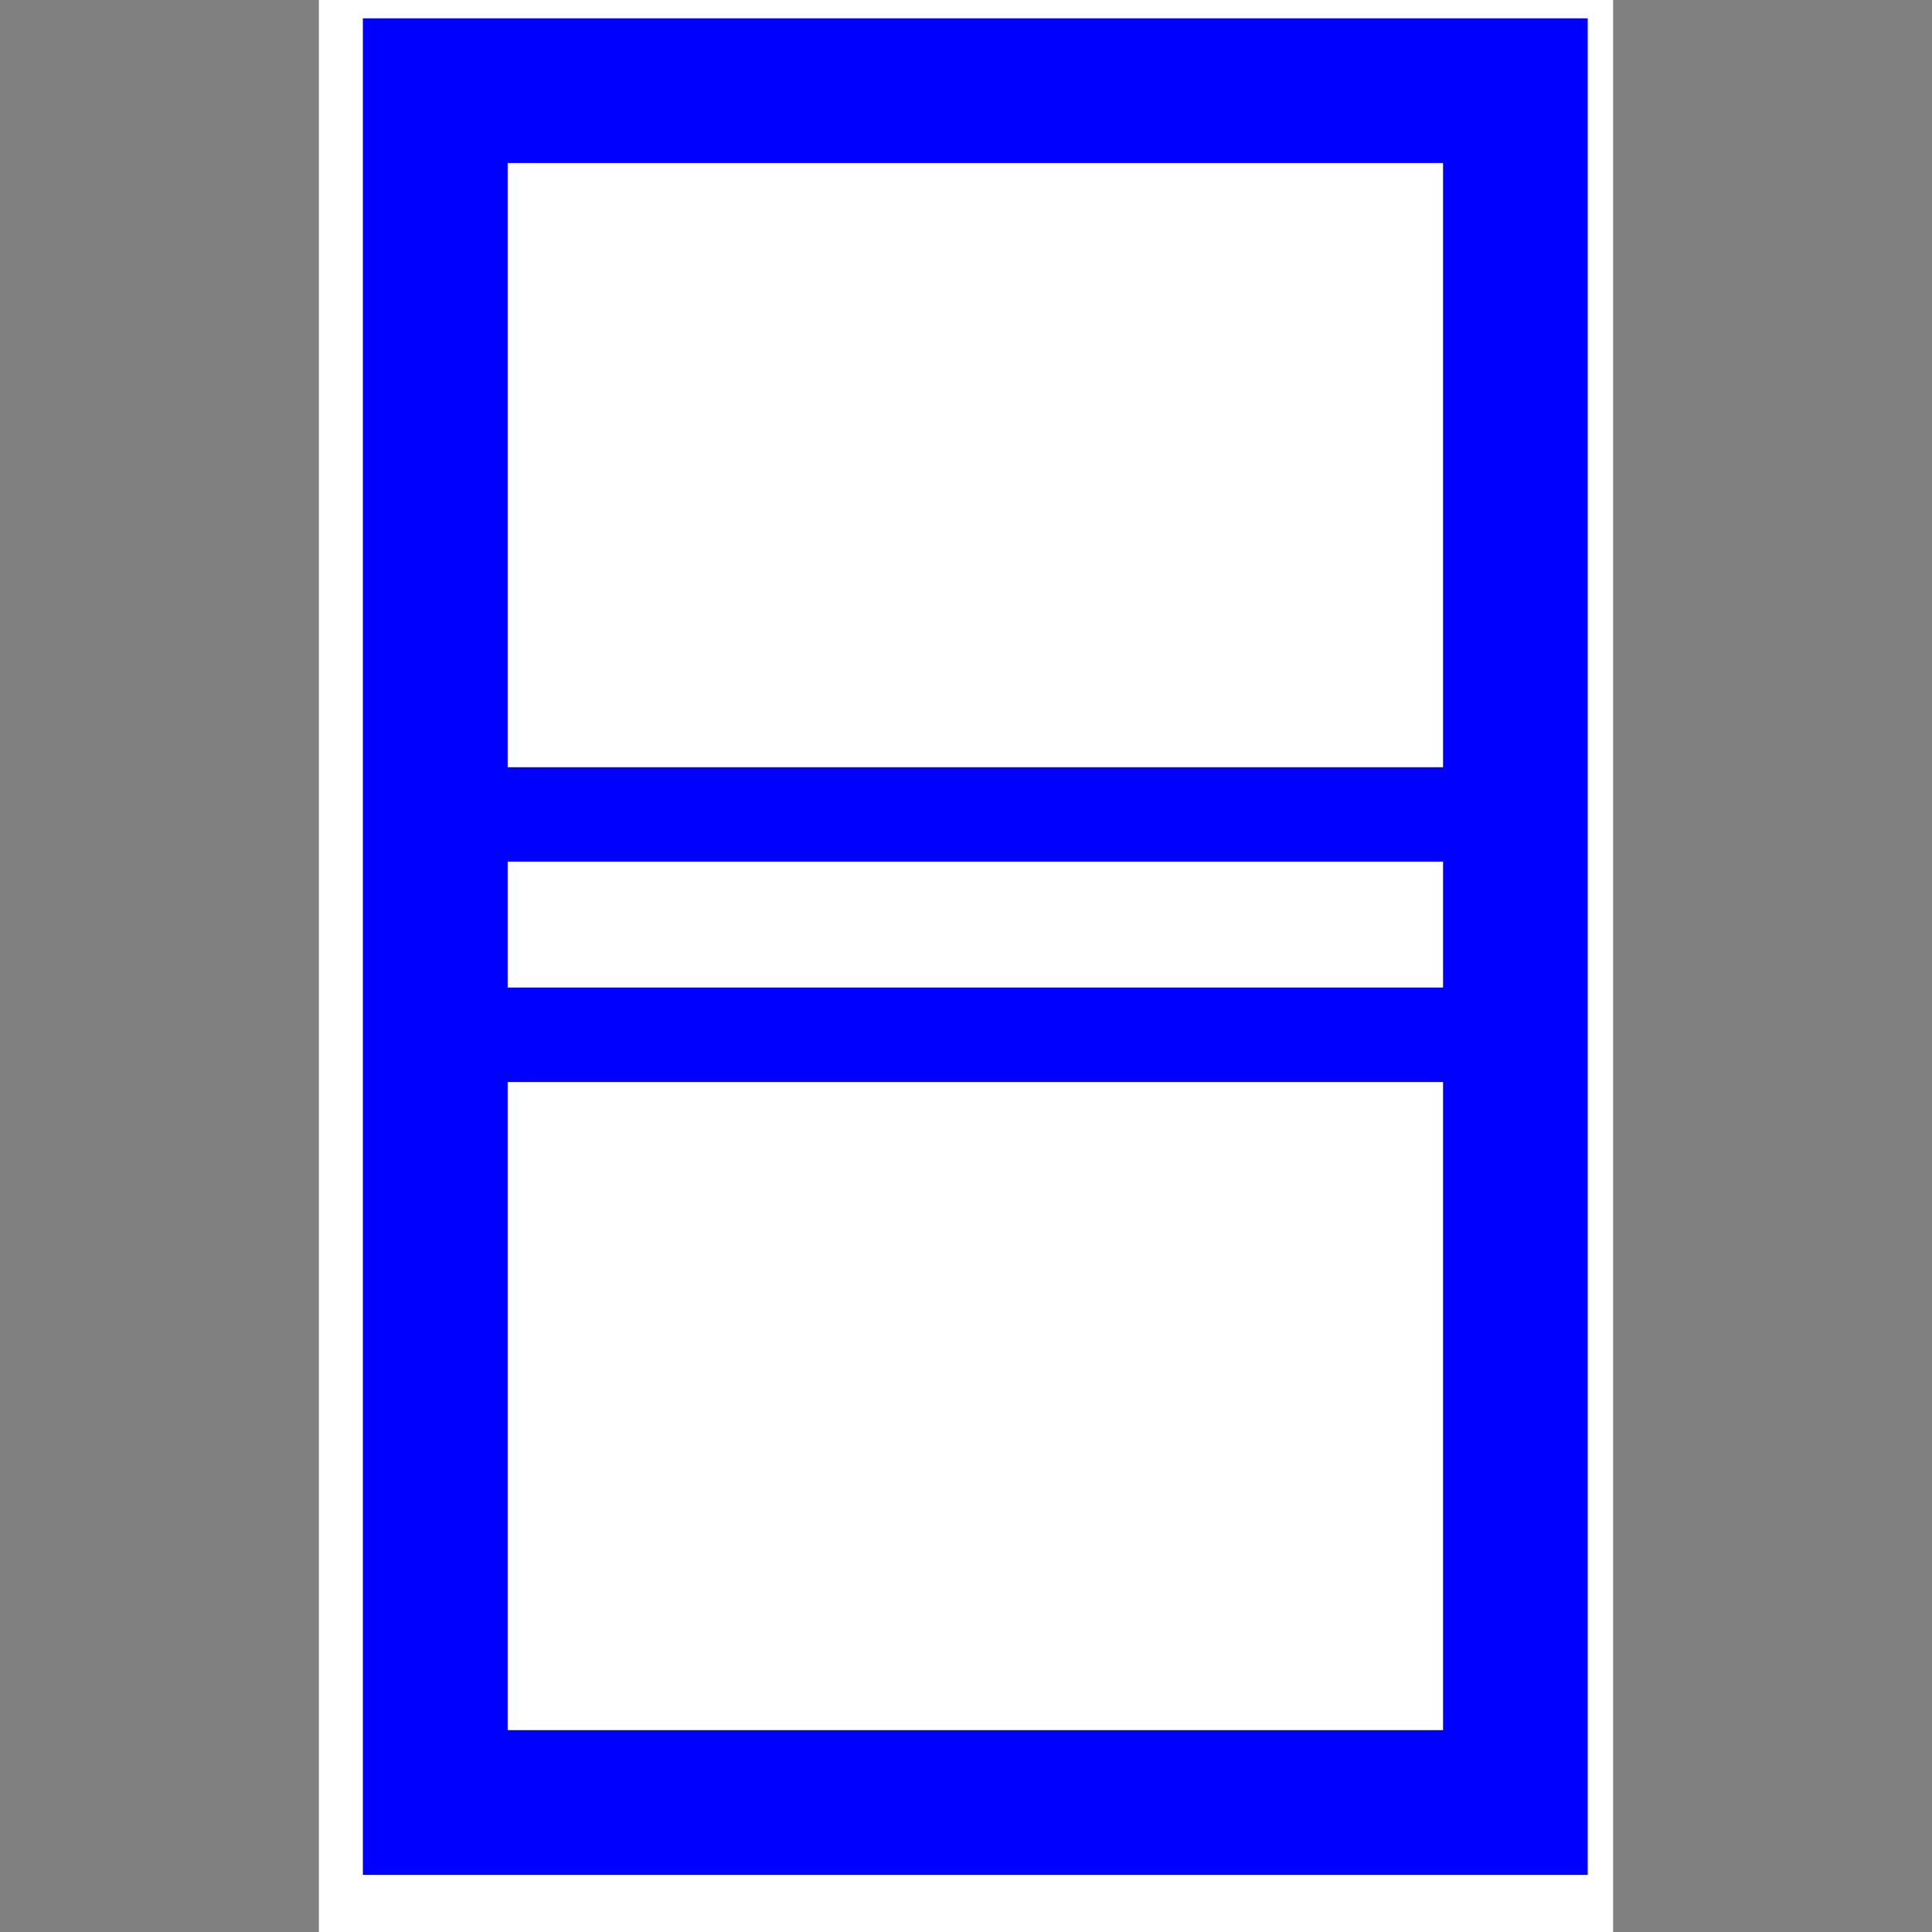 <?xml version="1.0" encoding="utf-8"?>
<!-- Generator: Adobe Illustrator 28.0.0, SVG Export Plug-In . SVG Version: 6.00 Build 0)  -->
<svg version="1.1" id="Layer_1" xmlns="http://www.w3.org/2000/svg" xmlns:xlink="http://www.w3.org/1999/xlink" x="0px" y="0px"
	 viewBox="0 0 156 156" style="enable-background:new 0 0 156 156;" xml:space="preserve">
<rect x="0" y="0" width="156" height="156" fill="#808080" stroke="none"/>
<style type="text/css">
	.st0{fill-rule:evenodd;clip-rule:evenodd;fill:#FFFFFF;}
	.st1{fill:#0000FF;}
	.st2{fill:none;}
</style>
<g>
	<polygon class="st0" points="25.75,0 130.25,0 130.25,156 25.75,156 25.75,0 	"/>
	<polygon class="st0" points="28.8,0.97 128.69,0.97 128.69,151.9 28.8,151.9 28.8,0.97 	"/>
	<path class="st1" d="M128.2,151.39H29.3V1.48h98.9V151.39z M40.99,139.7h75.53V13.16H40.99V139.7z"/>
	<rect x="38.18" y="79.74" class="st1" width="80.01" height="7.63"/>
	<rect x="38.69" y="61.95" class="st1" width="80.01" height="7.62"/>
	<polygon class="st2" points="26.25,155.51 129.75,155.51 129.75,0.49 26.25,0.49 26.25,155.51 	"/>
</g>
</svg>
